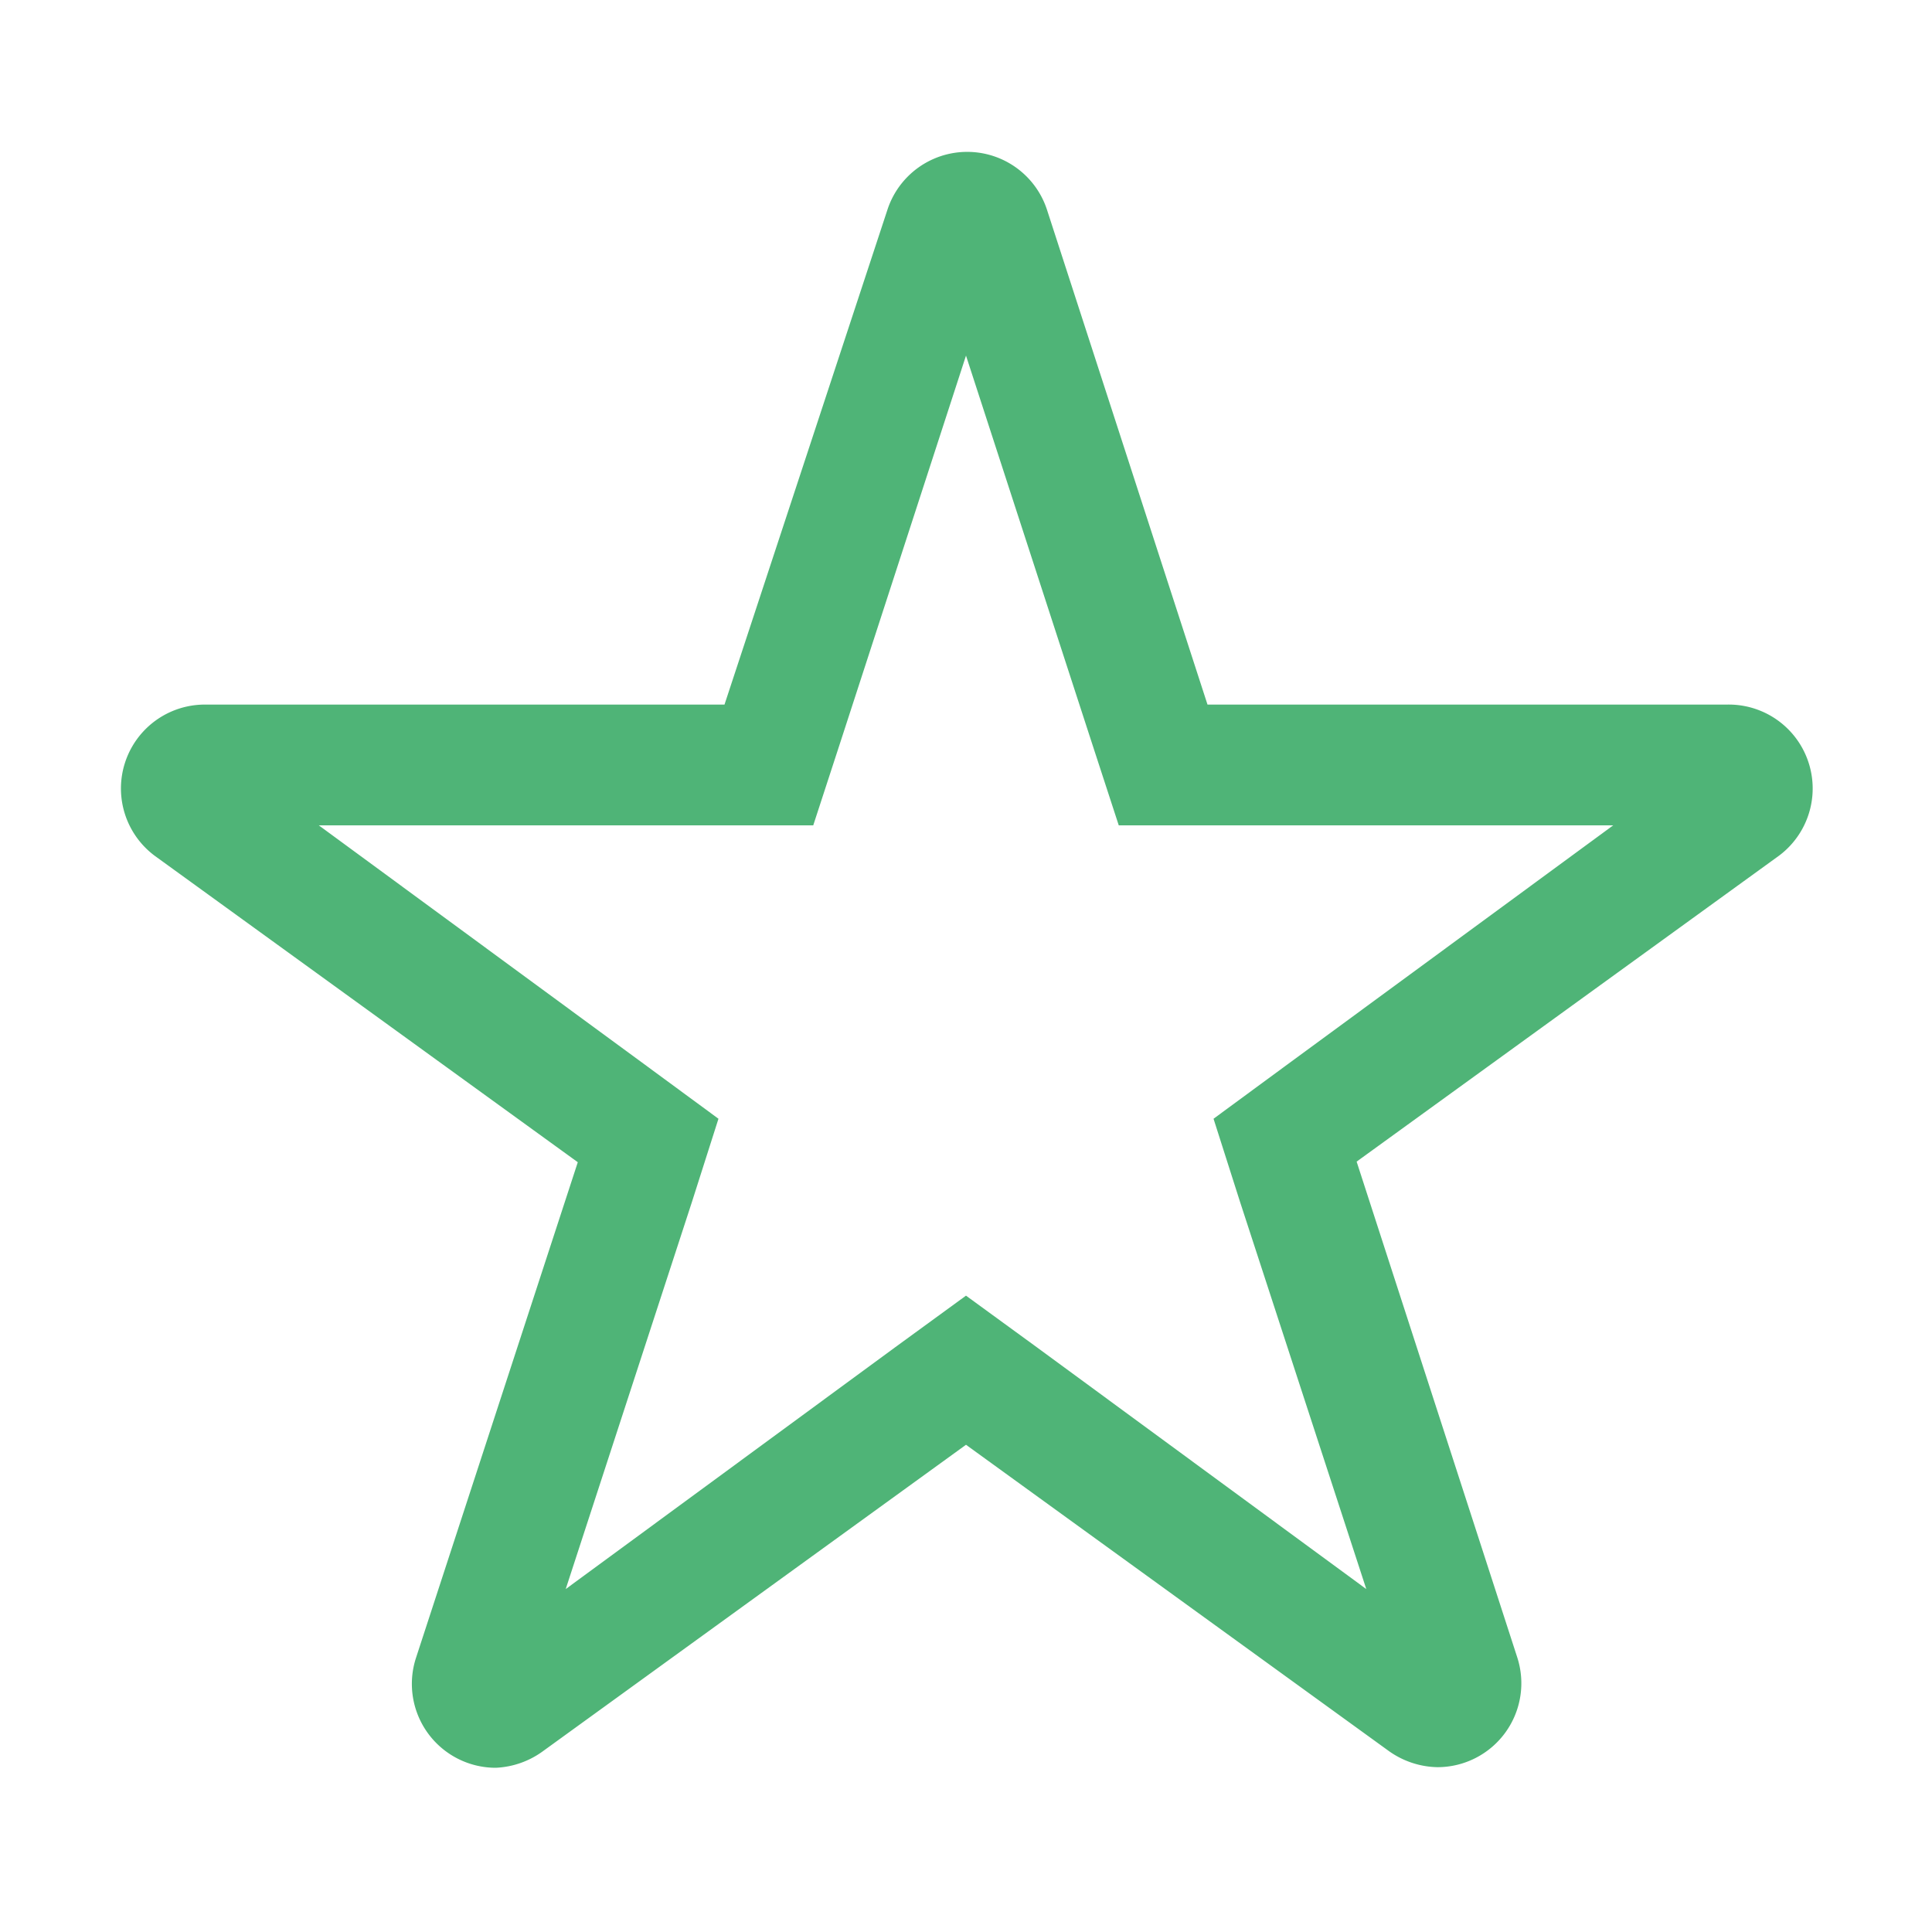 <?xml version="1.0" ?>

<!-- Uploaded to: SVG Repo, www.svgrepo.com, Generator: SVG Repo Mixer Tools -->
<svg fill="#4fb477" width="800px" height="800px" viewBox="0 0 32 32" id="Outlined" xmlns="http://www.w3.org/2000/svg">

<title/>

<g id="Fill">

<path d="M28.61,11.67H20l-2.66-8.2a1.39,1.39,0,0,0-2.64,0L12,11.67H3.39a1.39,1.39,0,0,0-.82,2.51l7,5.07L6.89,27.46a1.39,1.39,0,0,0,1.32,1.82A1.43,1.43,0,0,0,9,29l7-5.07L23,29a1.43,1.43,0,0,0,.81.27,1.39,1.39,0,0,0,1.32-1.82l-2.66-8.21,7-5.07A1.39,1.39,0,0,0,28.61,11.67Zm-7.34,6-1.17.86.44,1.38,2.09,6.41-5.45-4L16,21.46l-1.18.86-5.45,4,2.09-6.41.44-1.38-1.17-.86-5.45-4h8.19l.45-1.38L16,5.89l2.08,6.4.45,1.38h8.19Z"/>

</g>

</svg>